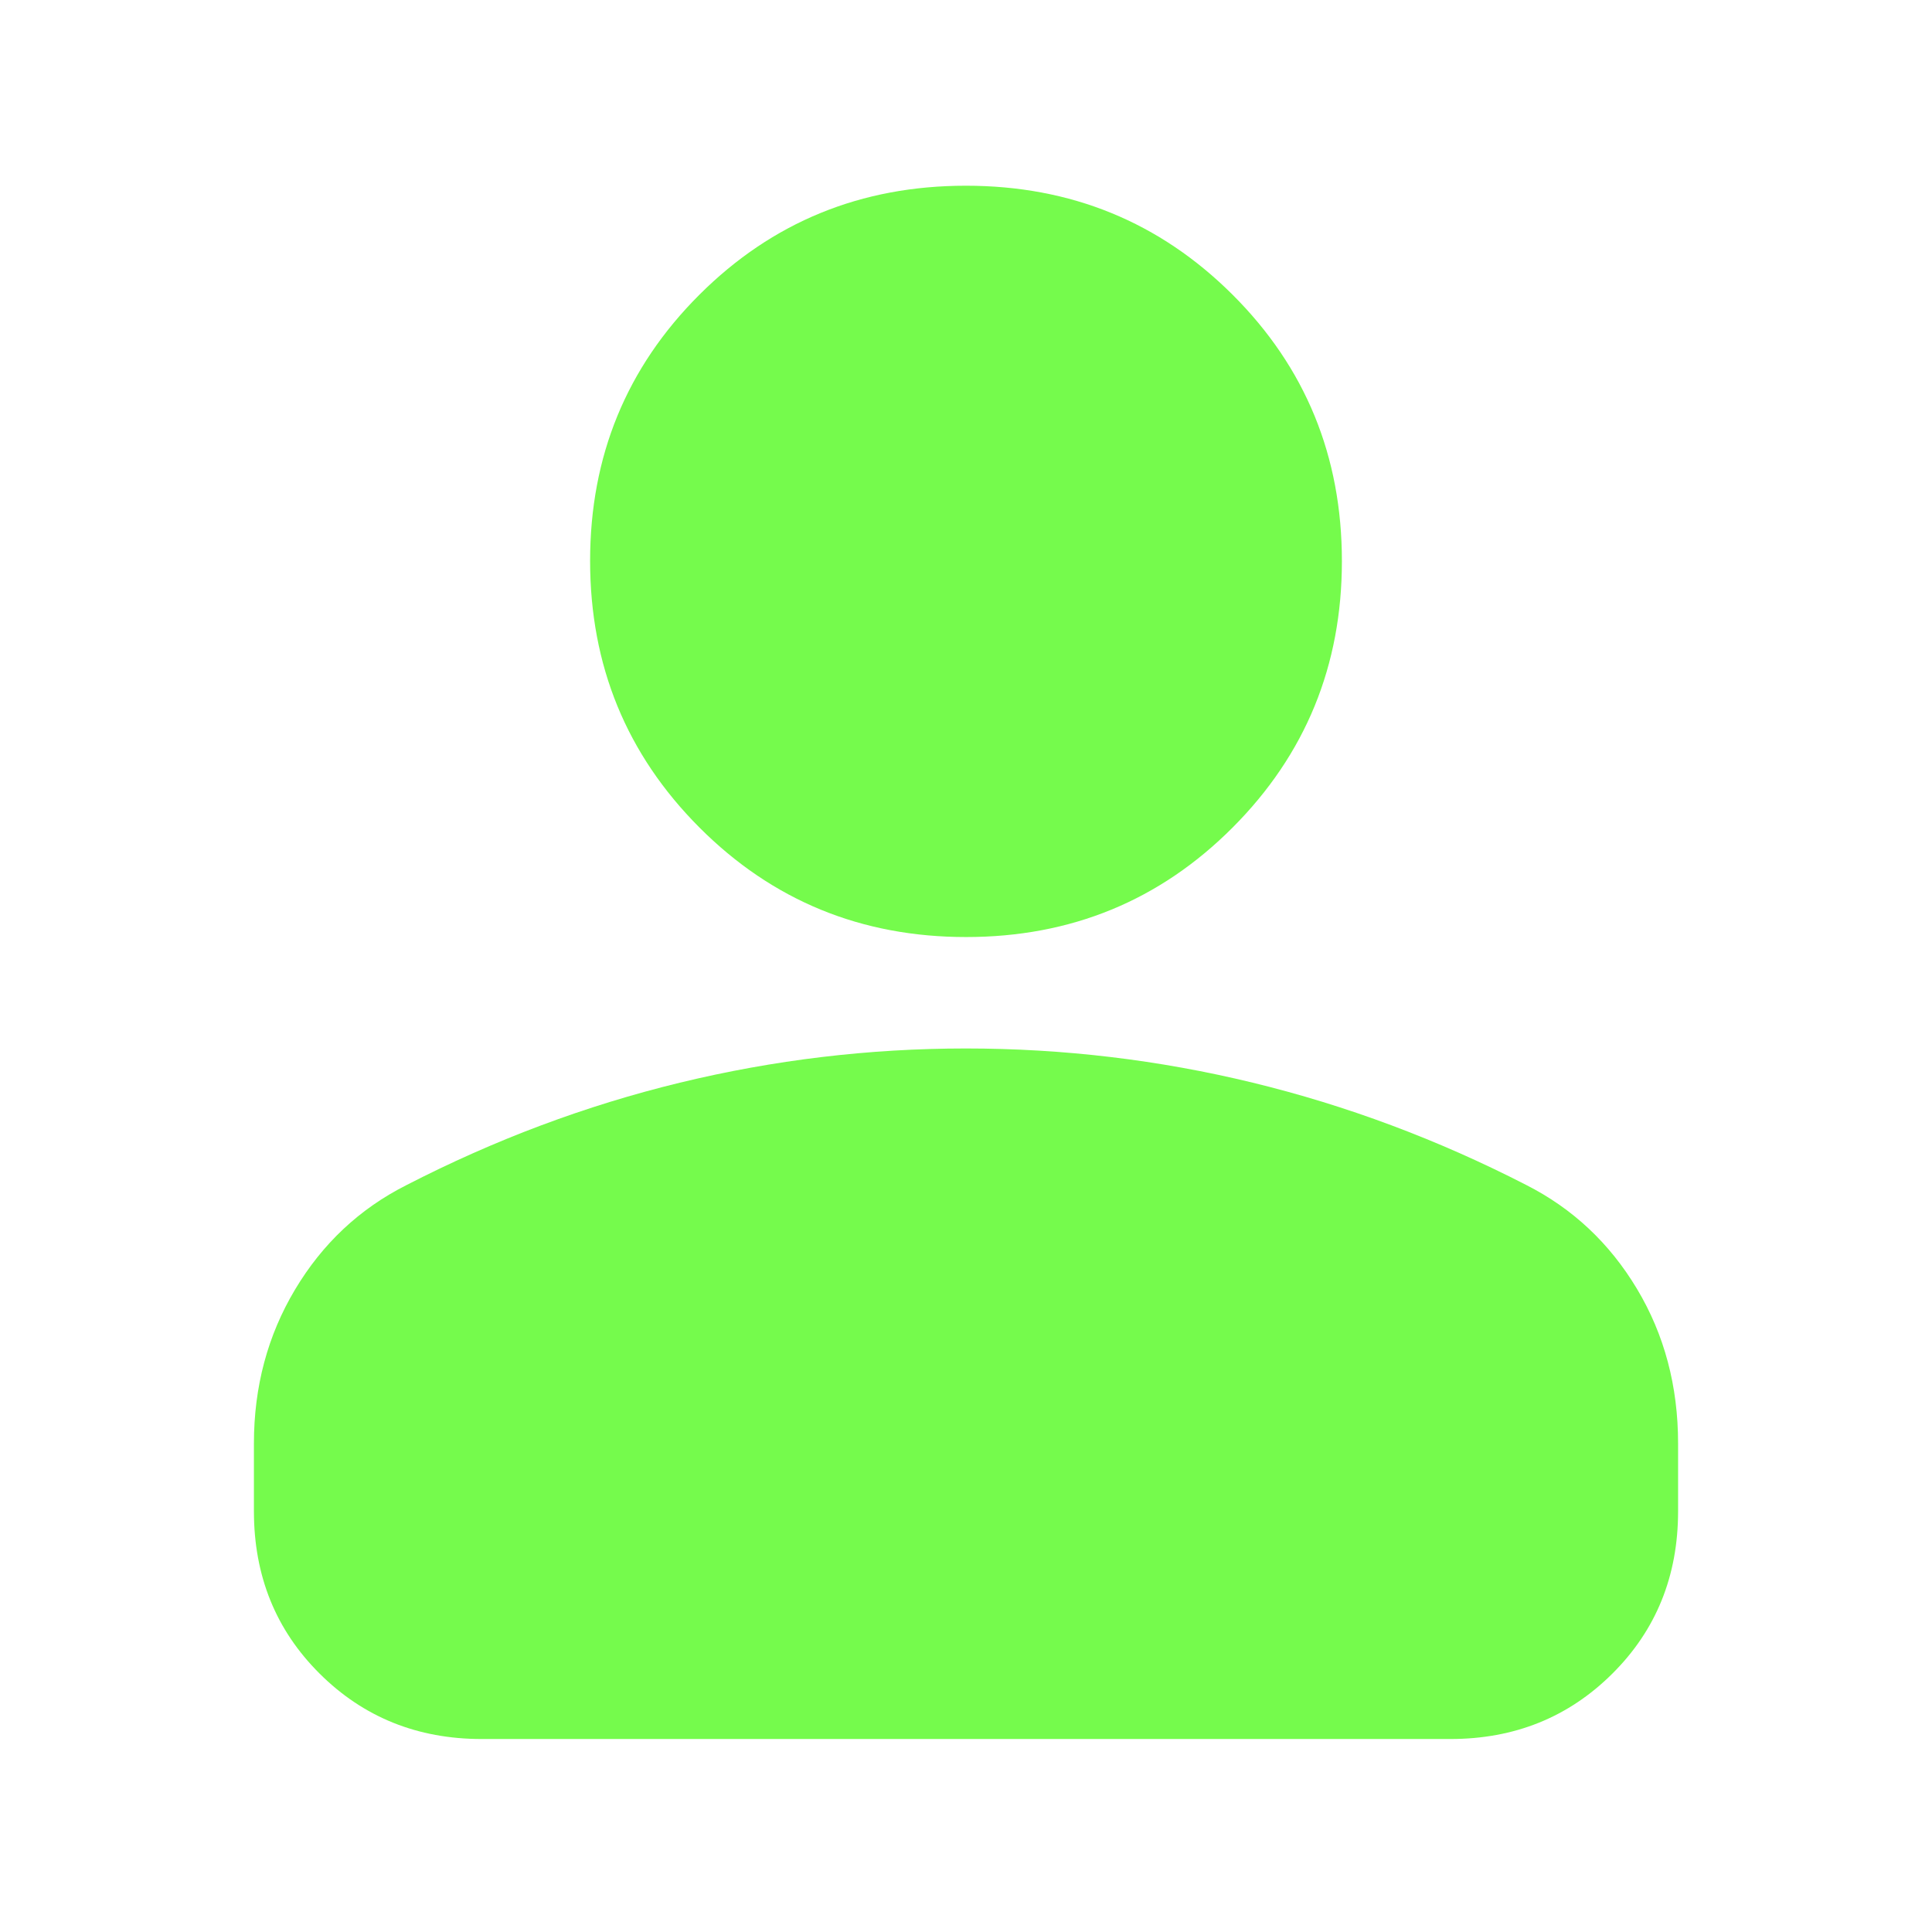 <svg xmlns="http://www.w3.org/2000/svg" height="24px" viewBox="0 -960 960 960" width="24px" fill="#75FB4C"><path d="M480.04-494.39q-78.19 0-132.51-54.44-54.31-54.43-54.31-132.46 0-78.04 54.27-132.23 54.28-54.2 132.47-54.2t132.51 54.17q54.31 54.17 54.31 132.38 0 77.91-54.27 132.34-54.28 54.44-132.47 54.44ZM126.17-209.07v-33.65q0-42.31 20.44-76.51 20.43-34.21 55.15-51.79 66-34 136.07-51 70.08-17 142.12-17 72.53 0 142.53 17t135.76 50.76q34.72 17.58 55.15 51.67 20.44 34.09 20.44 76.87v33.65q0 48.21-32.66 80.69-32.65 32.49-80.52 32.49h-481.3q-47.87 0-80.52-32.49-32.66-32.48-32.66-80.69Z"/></svg>